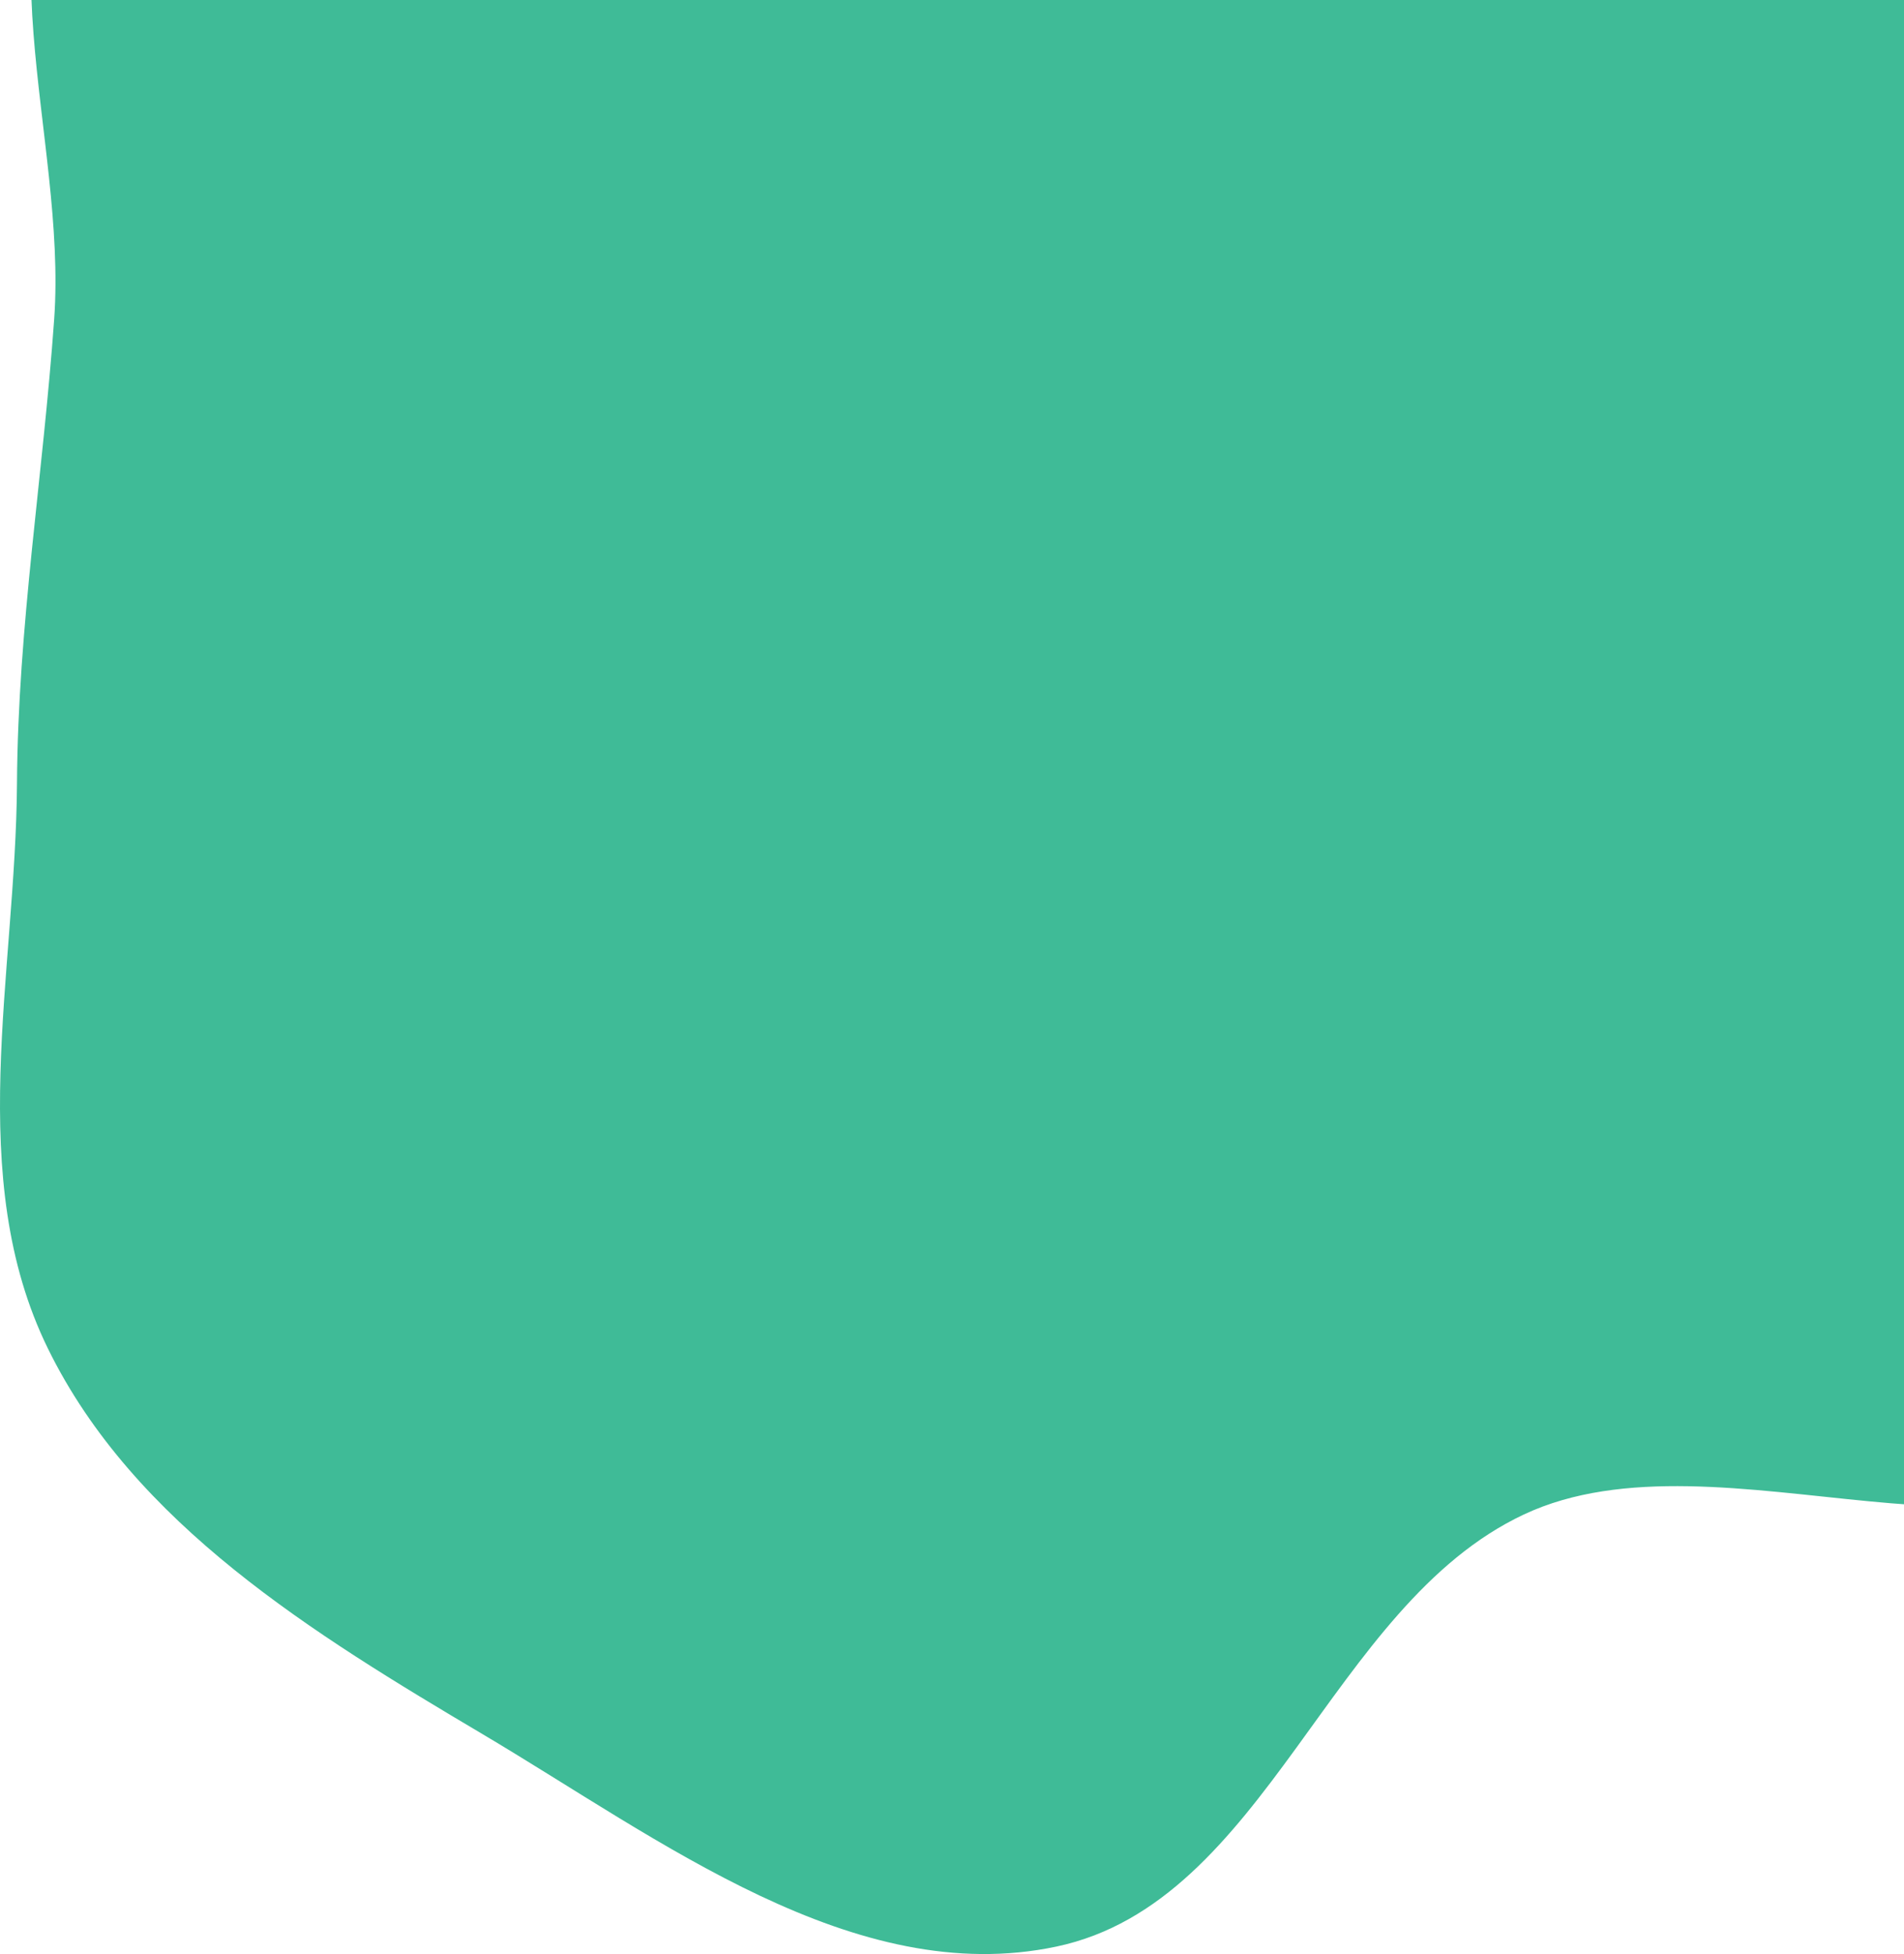<svg width="269" height="276" viewBox="0 0 269 276" fill="none" xmlns="http://www.w3.org/2000/svg">
<path fill-rule="evenodd" clip-rule="evenodd" d="M149.24 -75.451C181.377 -88.335 210.511 -128.66 243.067 -116.864C273.954 -105.673 265.874 -56.572 281.237 -27.624C293.615 -4.302 322.737 11.015 324.891 37.31C327.079 64.017 295.623 83.218 292.498 109.832C288.853 140.877 324.259 176.363 305.613 201.5C287.321 226.16 243.133 200.838 215.294 213.914C187.787 226.834 178.991 268.672 149.24 274.948C120.685 280.971 93.269 259.819 68.187 244.945C44.331 230.799 18.939 215.317 6.762 190.459C-5.116 166.211 2.233 137.628 2.399 110.646C2.536 88.436 6.083 67.213 7.656 45.057C9.488 19.26 -3.579 -11.091 12.485 -31.404C28.523 -51.684 61.216 -45.904 85.873 -53.846C107.385 -60.775 128.266 -67.043 149.24 -75.451Z" fill="#3FBB97"/>
</svg>
